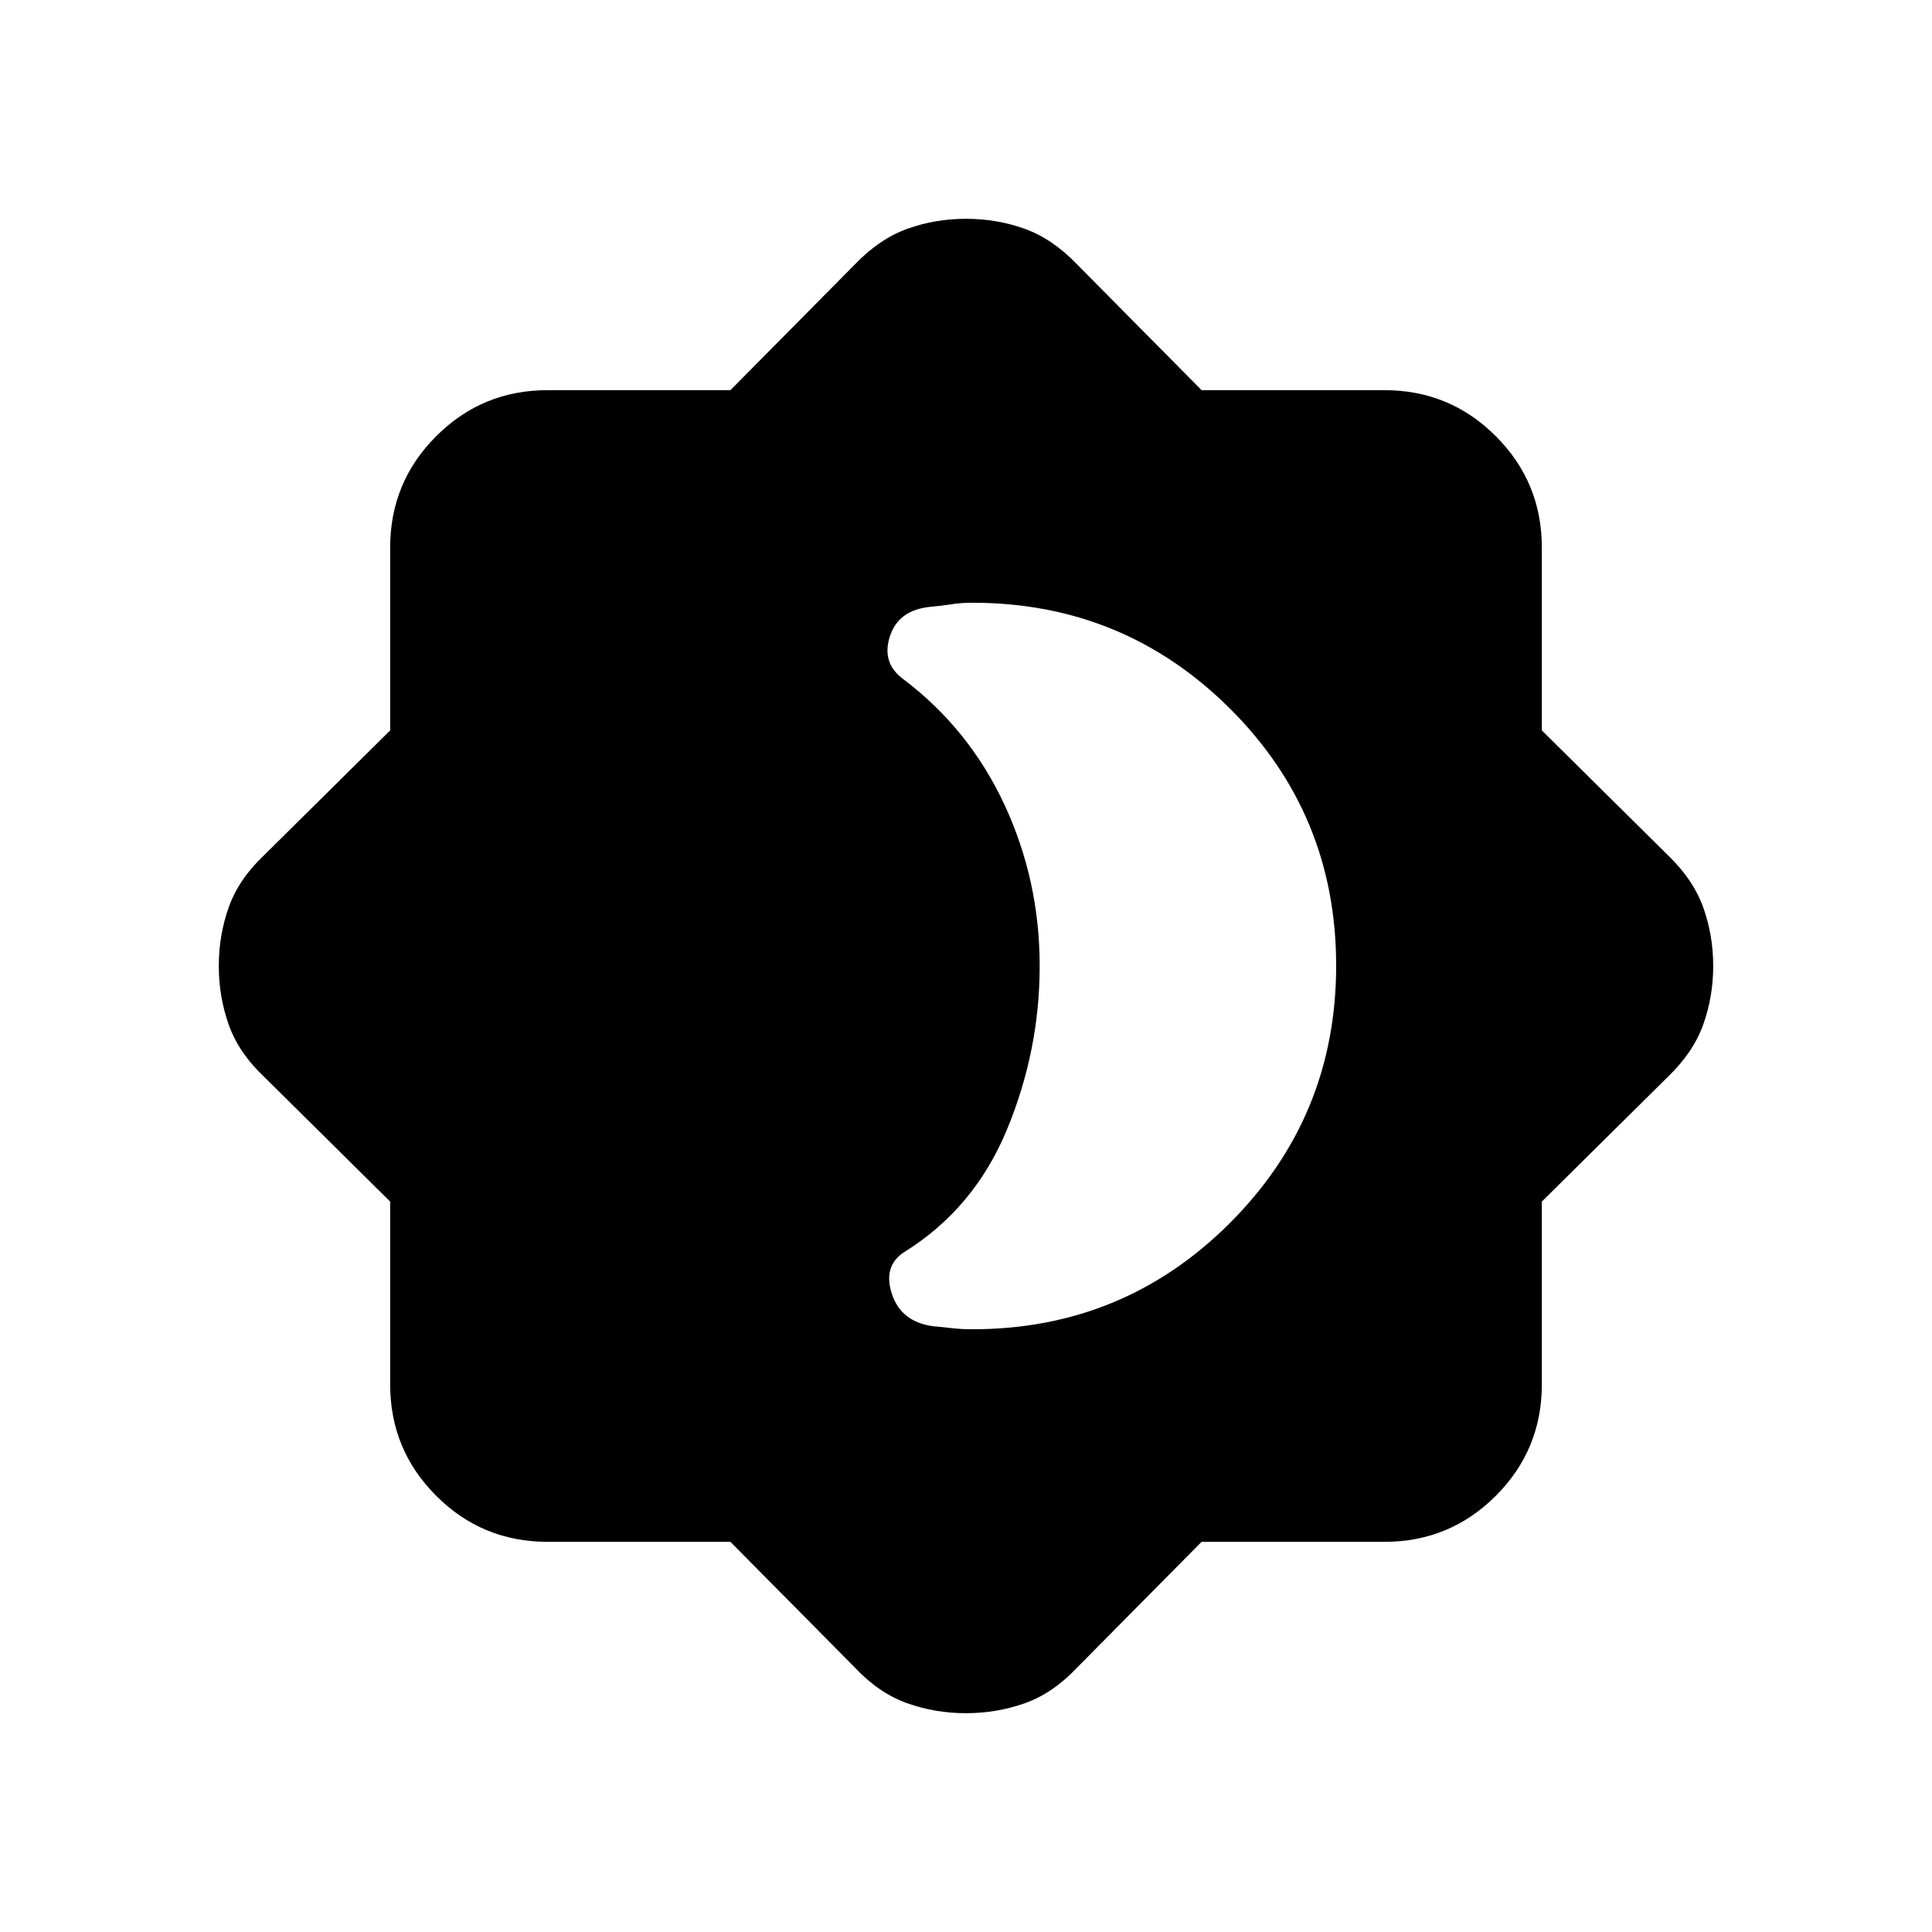<svg xmlns="http://www.w3.org/2000/svg" height="20" viewBox="0 -960 960 960" width="20"><path d="M483.2-299.5q75.14 0 127.94-52.8 52.79-52.79 52.79-127.92t-52.79-127.7q-52.8-52.58-127.94-52.58-5.57 0-10.37.75-4.81.75-10.44 1.27-15.96 1.52-20.21 14.68-4.25 13.15 6.52 21.15 32.82 24.76 50.37 62.42 17.54 37.67 17.54 80.21 0 42.09-16.29 81.38-16.3 39.29-51.16 60.88-10.49 6.91-5.99 20.69 4.5 13.79 20.29 16.05 5.8.52 9.99 1.02 4.18.5 9.75.5ZM362.94-193.87h-90.81q-32.53 0-55.39-22.87-22.87-22.86-22.87-55.39v-90.81l-62.54-61.91q-12.68-11.93-17.65-25.9-4.96-13.96-4.96-29.25t4.96-29.25q4.97-13.97 17.65-25.9l62.54-61.91v-90.81q0-32.53 22.87-55.39 22.86-22.87 55.39-22.87h90.81l61.91-62.54q12.17-12.68 26.02-17.65 13.84-4.96 29.13-4.96t29.13 4.96q13.85 4.97 26.02 17.65l61.91 62.54h90.81q32.53 0 55.39 22.87 22.87 22.86 22.87 55.39v90.81l62.54 61.91q12.68 12.17 17.65 26.02 4.96 13.84 4.96 29.13t-4.96 29.13q-4.97 13.85-17.65 26.02l-62.54 61.91v90.81q0 32.53-22.87 55.39-22.86 22.87-55.39 22.87h-90.81l-61.91 62.54q-11.93 12.68-25.9 17.65-13.96 4.96-29.25 4.96t-29.25-4.96q-13.97-4.97-25.9-17.65l-61.91-62.54Z"/></svg>